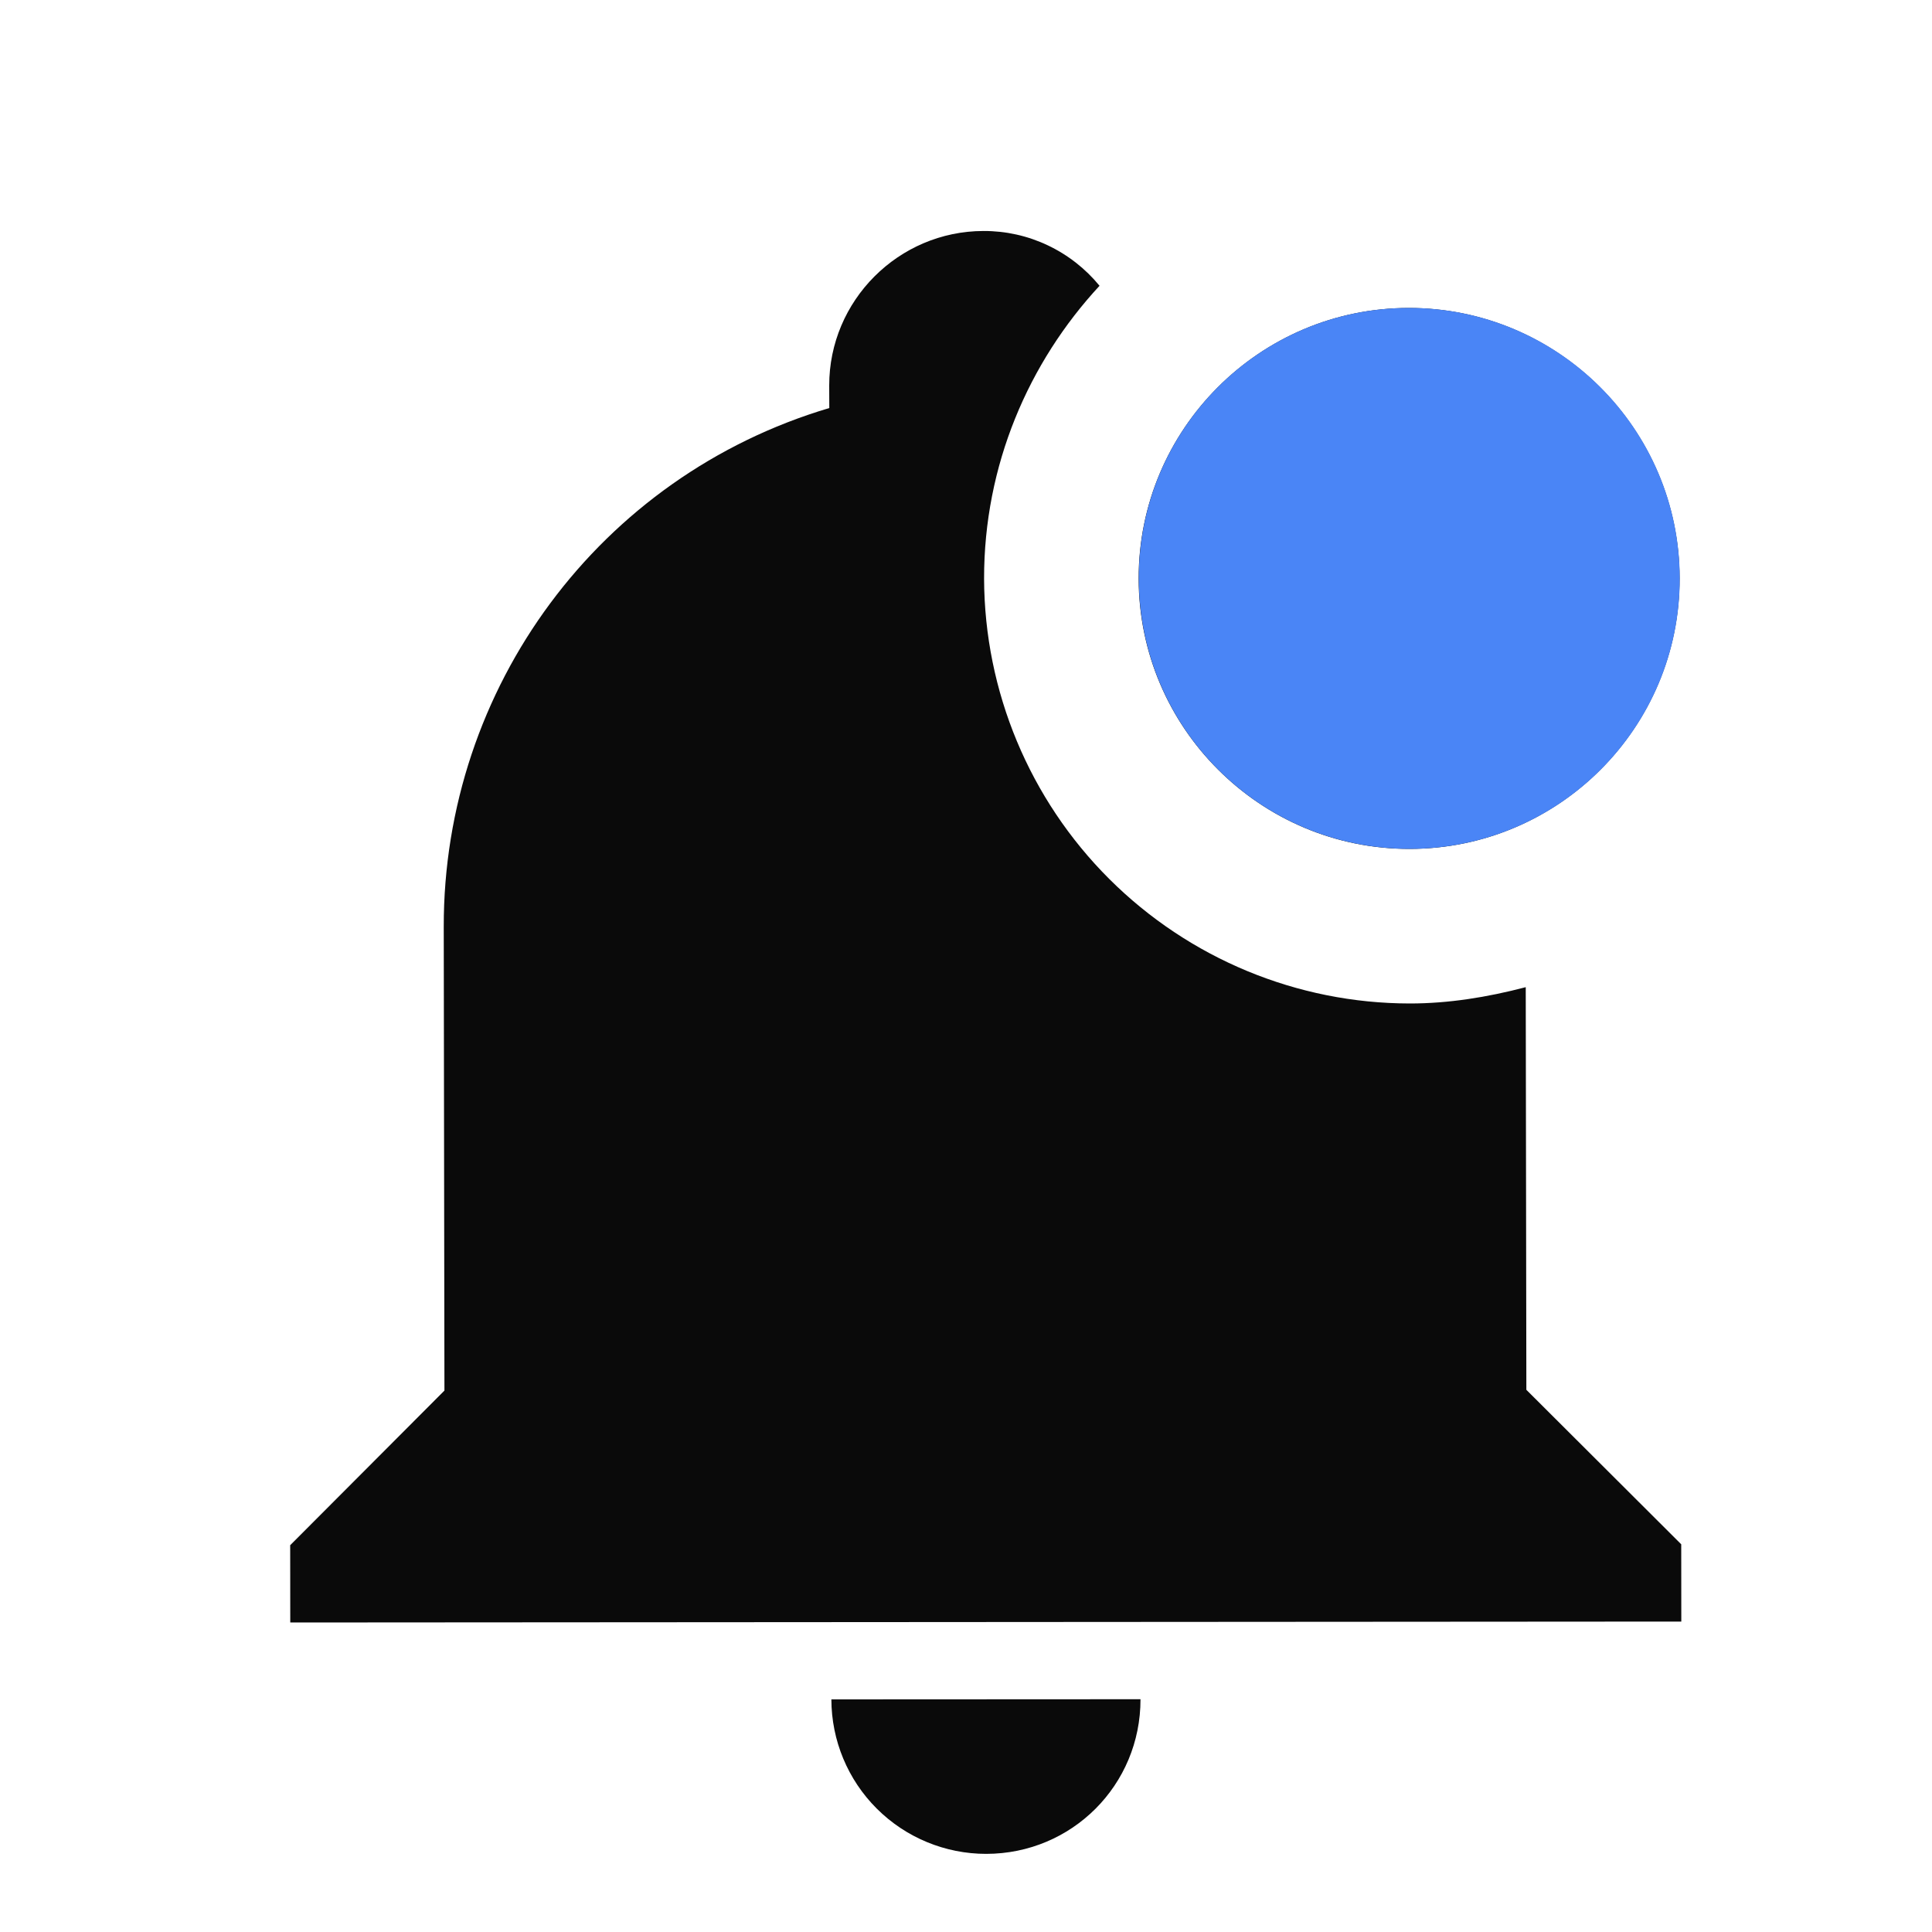 <svg width="25" height="25" viewBox="0 0 25 25" fill="none" xmlns="http://www.w3.org/2000/svg">
<g id="mdi:bell-badge">
<path id="Vector" d="M21.734 7.483C21.737 9.413 20.17 10.984 18.24 10.985C16.31 10.987 14.737 9.418 14.734 7.488C14.731 5.558 16.298 3.987 18.228 3.985C20.158 3.984 21.731 5.553 21.734 7.483ZM19.743 12.774C19.243 12.905 18.743 12.985 18.243 12.985C16.785 12.984 15.387 12.404 14.354 11.374C13.322 10.344 12.739 8.947 12.734 7.489C12.732 6.019 13.31 4.689 14.228 3.698C14.046 3.476 13.817 3.297 13.557 3.174C13.298 3.051 13.014 2.988 12.727 2.989C11.627 2.99 10.728 3.89 10.73 4.99L10.731 5.28C7.762 6.162 5.737 8.894 5.742 11.994L5.751 17.994L3.755 19.995L3.756 20.995L21.756 20.983L21.755 19.983L19.751 17.984L19.743 12.774ZM12.761 23.989C13.871 23.988 14.76 23.098 14.758 21.988L10.758 21.99C10.759 22.521 10.97 23.029 11.346 23.404C11.722 23.779 12.231 23.989 12.761 23.989Z" fill="#0A0A0A"/>
<circle id="Ellipse 4" cx="3.5" cy="3.5" r="3.5" transform="matrix(1 -0.001 0.002 1 14.729 3.988)" fill="#4A85F6"/>
</g>
</svg>
